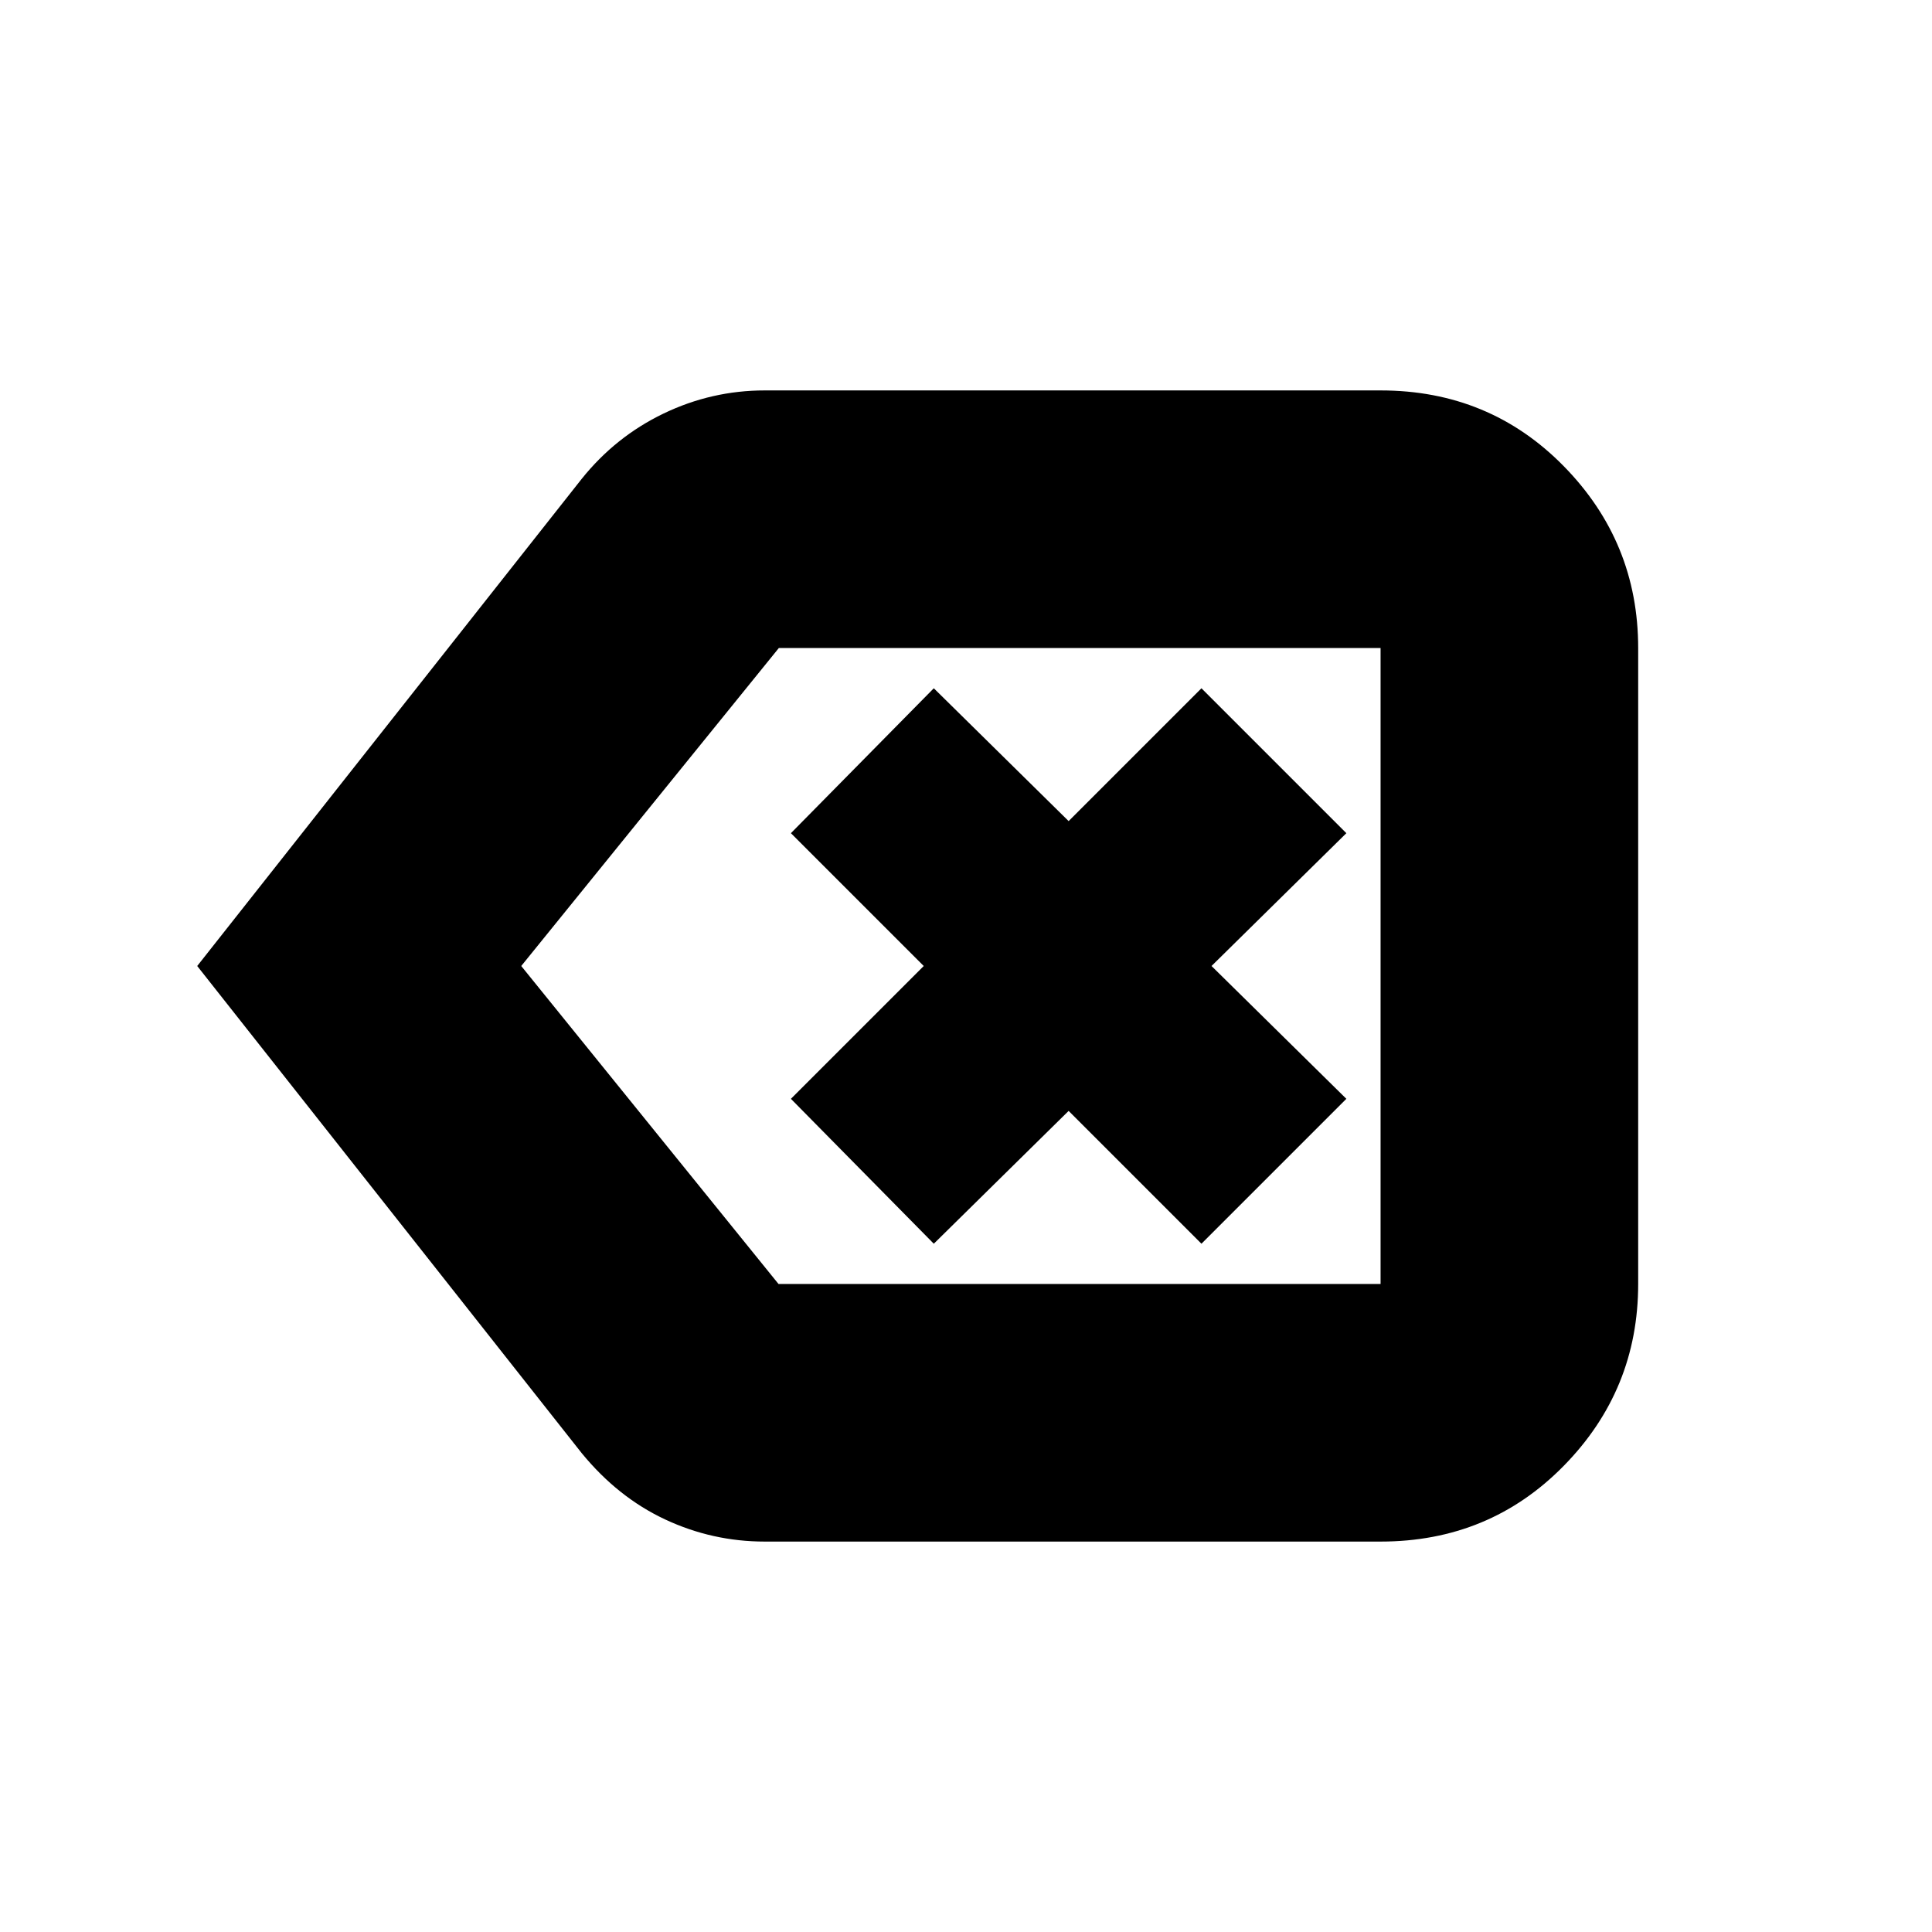 <svg xmlns="http://www.w3.org/2000/svg" height="20" viewBox="0 -960 960 960" width="20"><path d="M380-194q-26 0-49.5-11T289-238L98-480l191-242q16.81-21 40.69-32.5Q353.58-766 380-766h306q54.08 0 91.04 37.66Q814-690.67 814-638v316q0 52.68-36.96 90.34Q740.08-194 686-194H380Zm306-128v-316 316Zm-299.17 0H686v-316H387L259-480l127.83 158ZM464-342l67-66 66 66 72-72-67-66 67-66-72-72-66 66-67-66-71 72 66 66-66 66 71 72Z"/></svg>